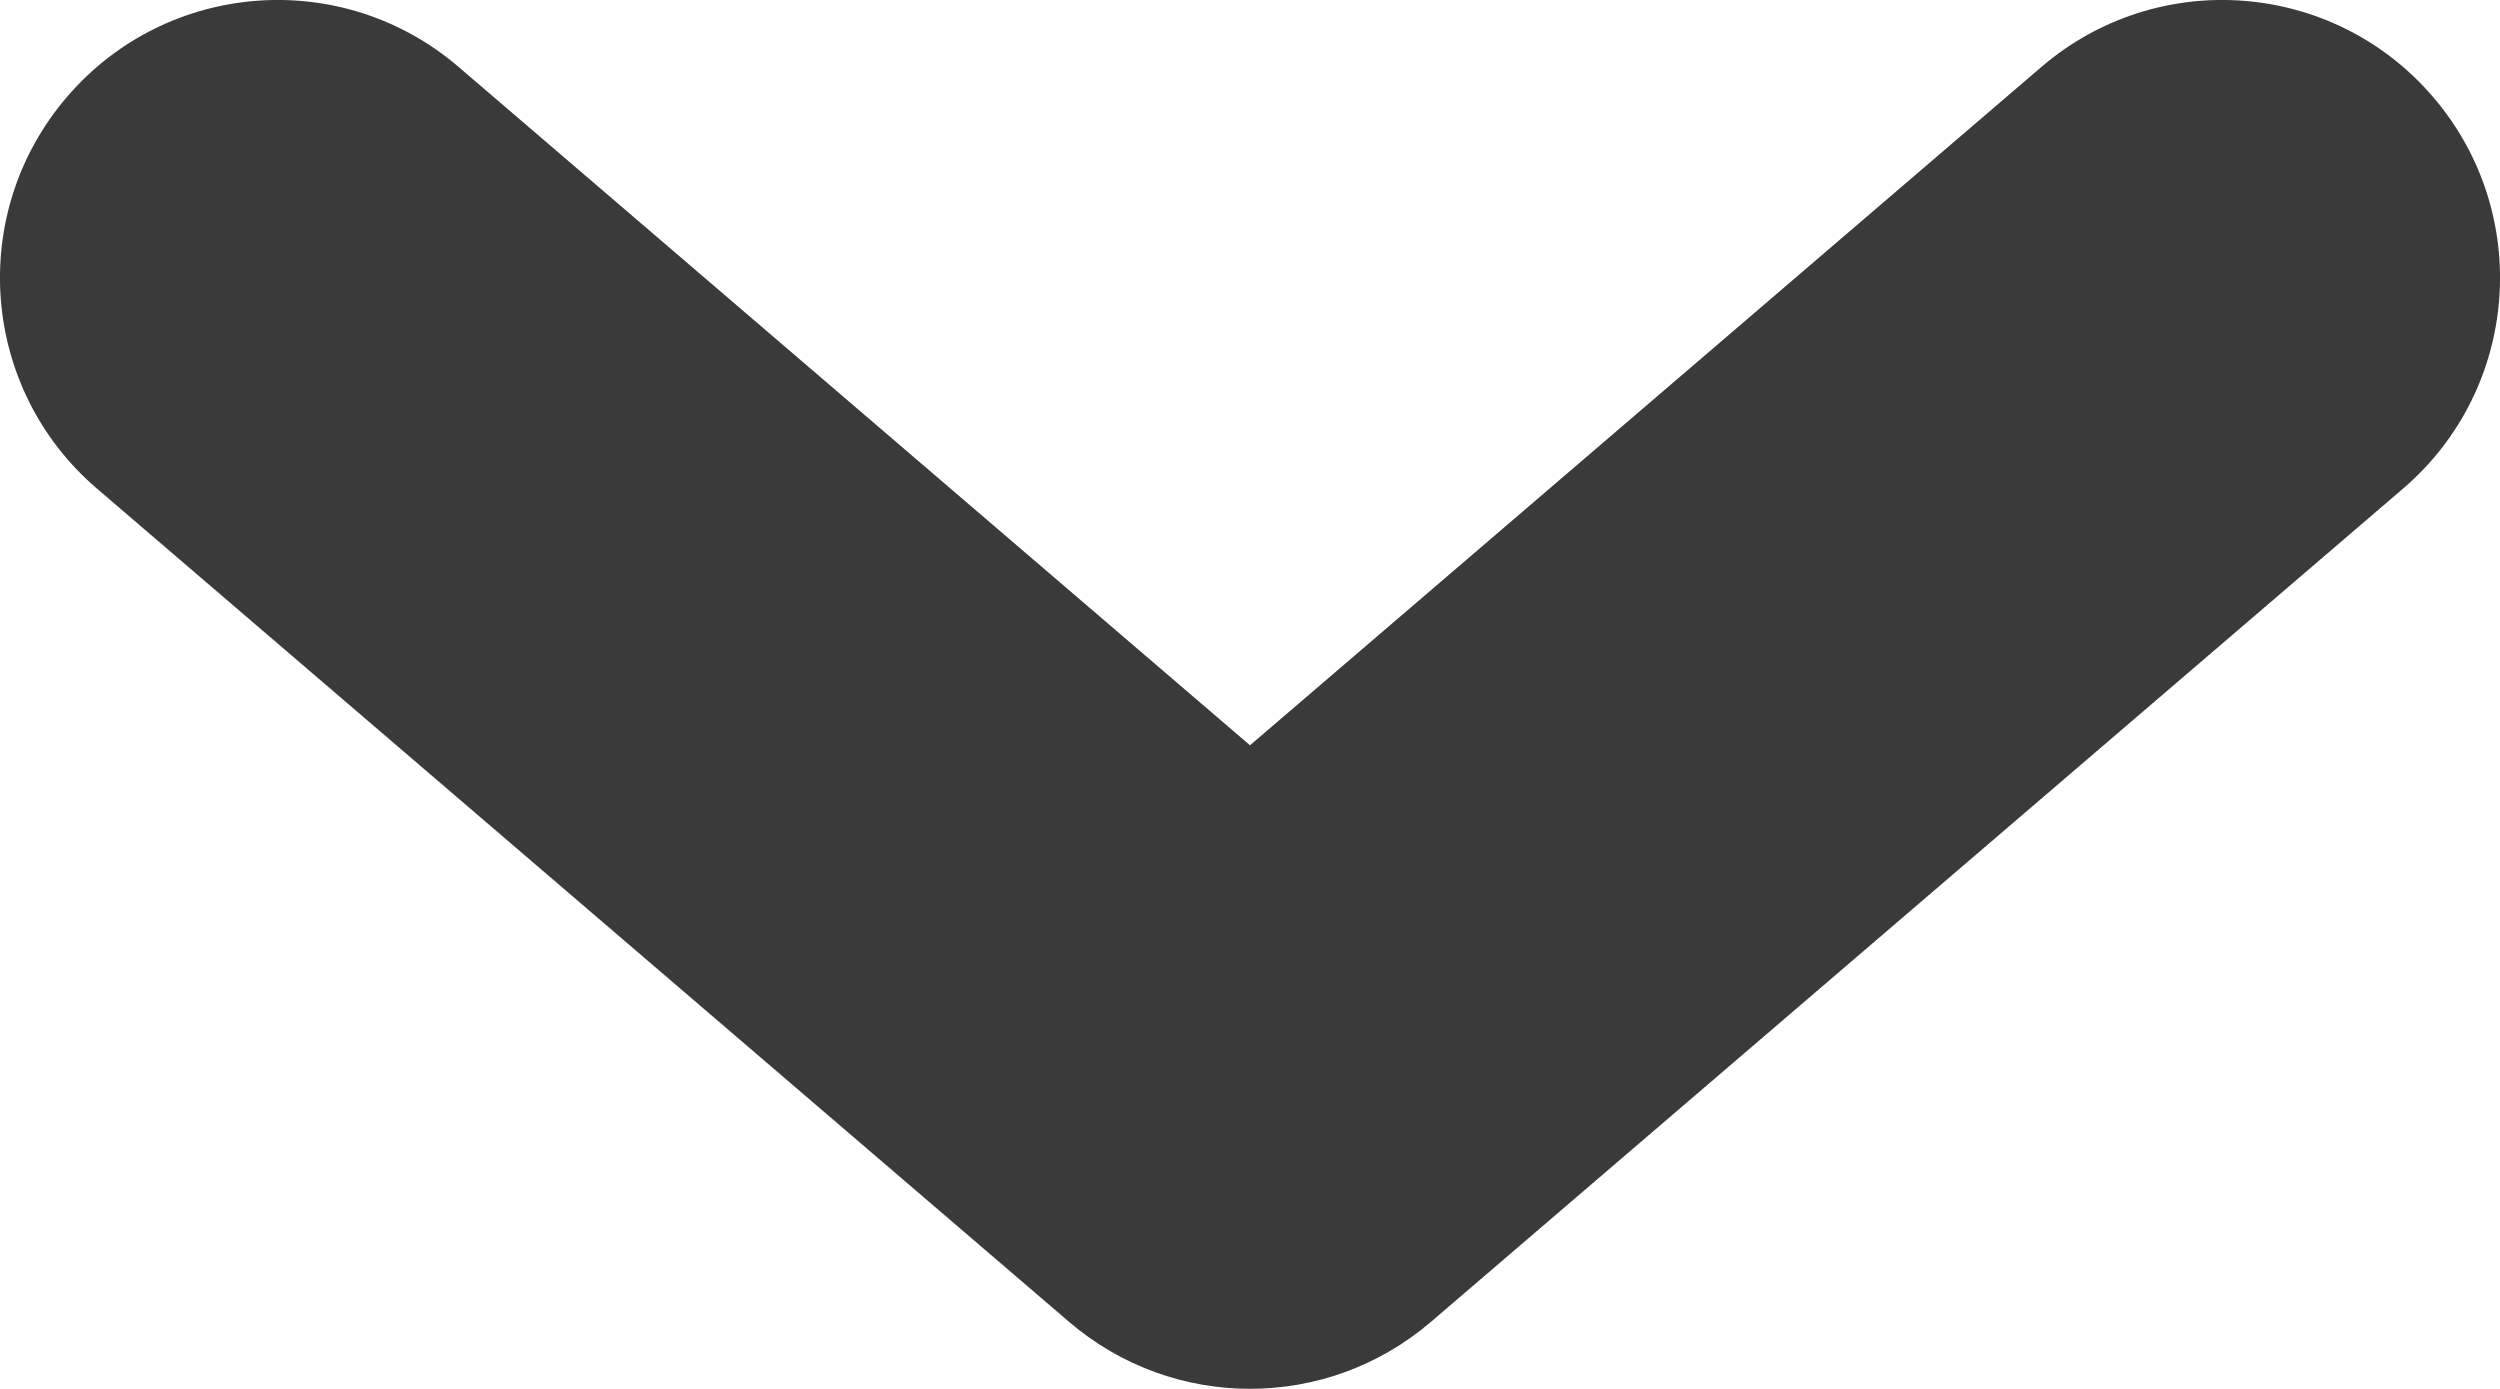 <svg width="9" height="5" viewBox="0 0 9 5" fill="none" xmlns="http://www.w3.org/2000/svg">
<path d="M1.651 0.241C1.231 -0.119 0.6 -0.07 0.241 0.349C-0.119 0.769 -0.07 1.4 0.349 1.759L1.651 0.241ZM4.5 4L3.849 4.759C4.224 5.08 4.776 5.08 5.151 4.759L4.5 4ZM8.651 1.759C9.07 1.4 9.119 0.769 8.759 0.349C8.4 -0.07 7.769 -0.119 7.349 0.241L8.651 1.759ZM0.349 1.759L3.849 4.759L5.151 3.241L1.651 0.241L0.349 1.759ZM5.151 4.759L8.651 1.759L7.349 0.241L3.849 3.241L5.151 4.759Z" fill="#3A3A3A"/>
</svg>
